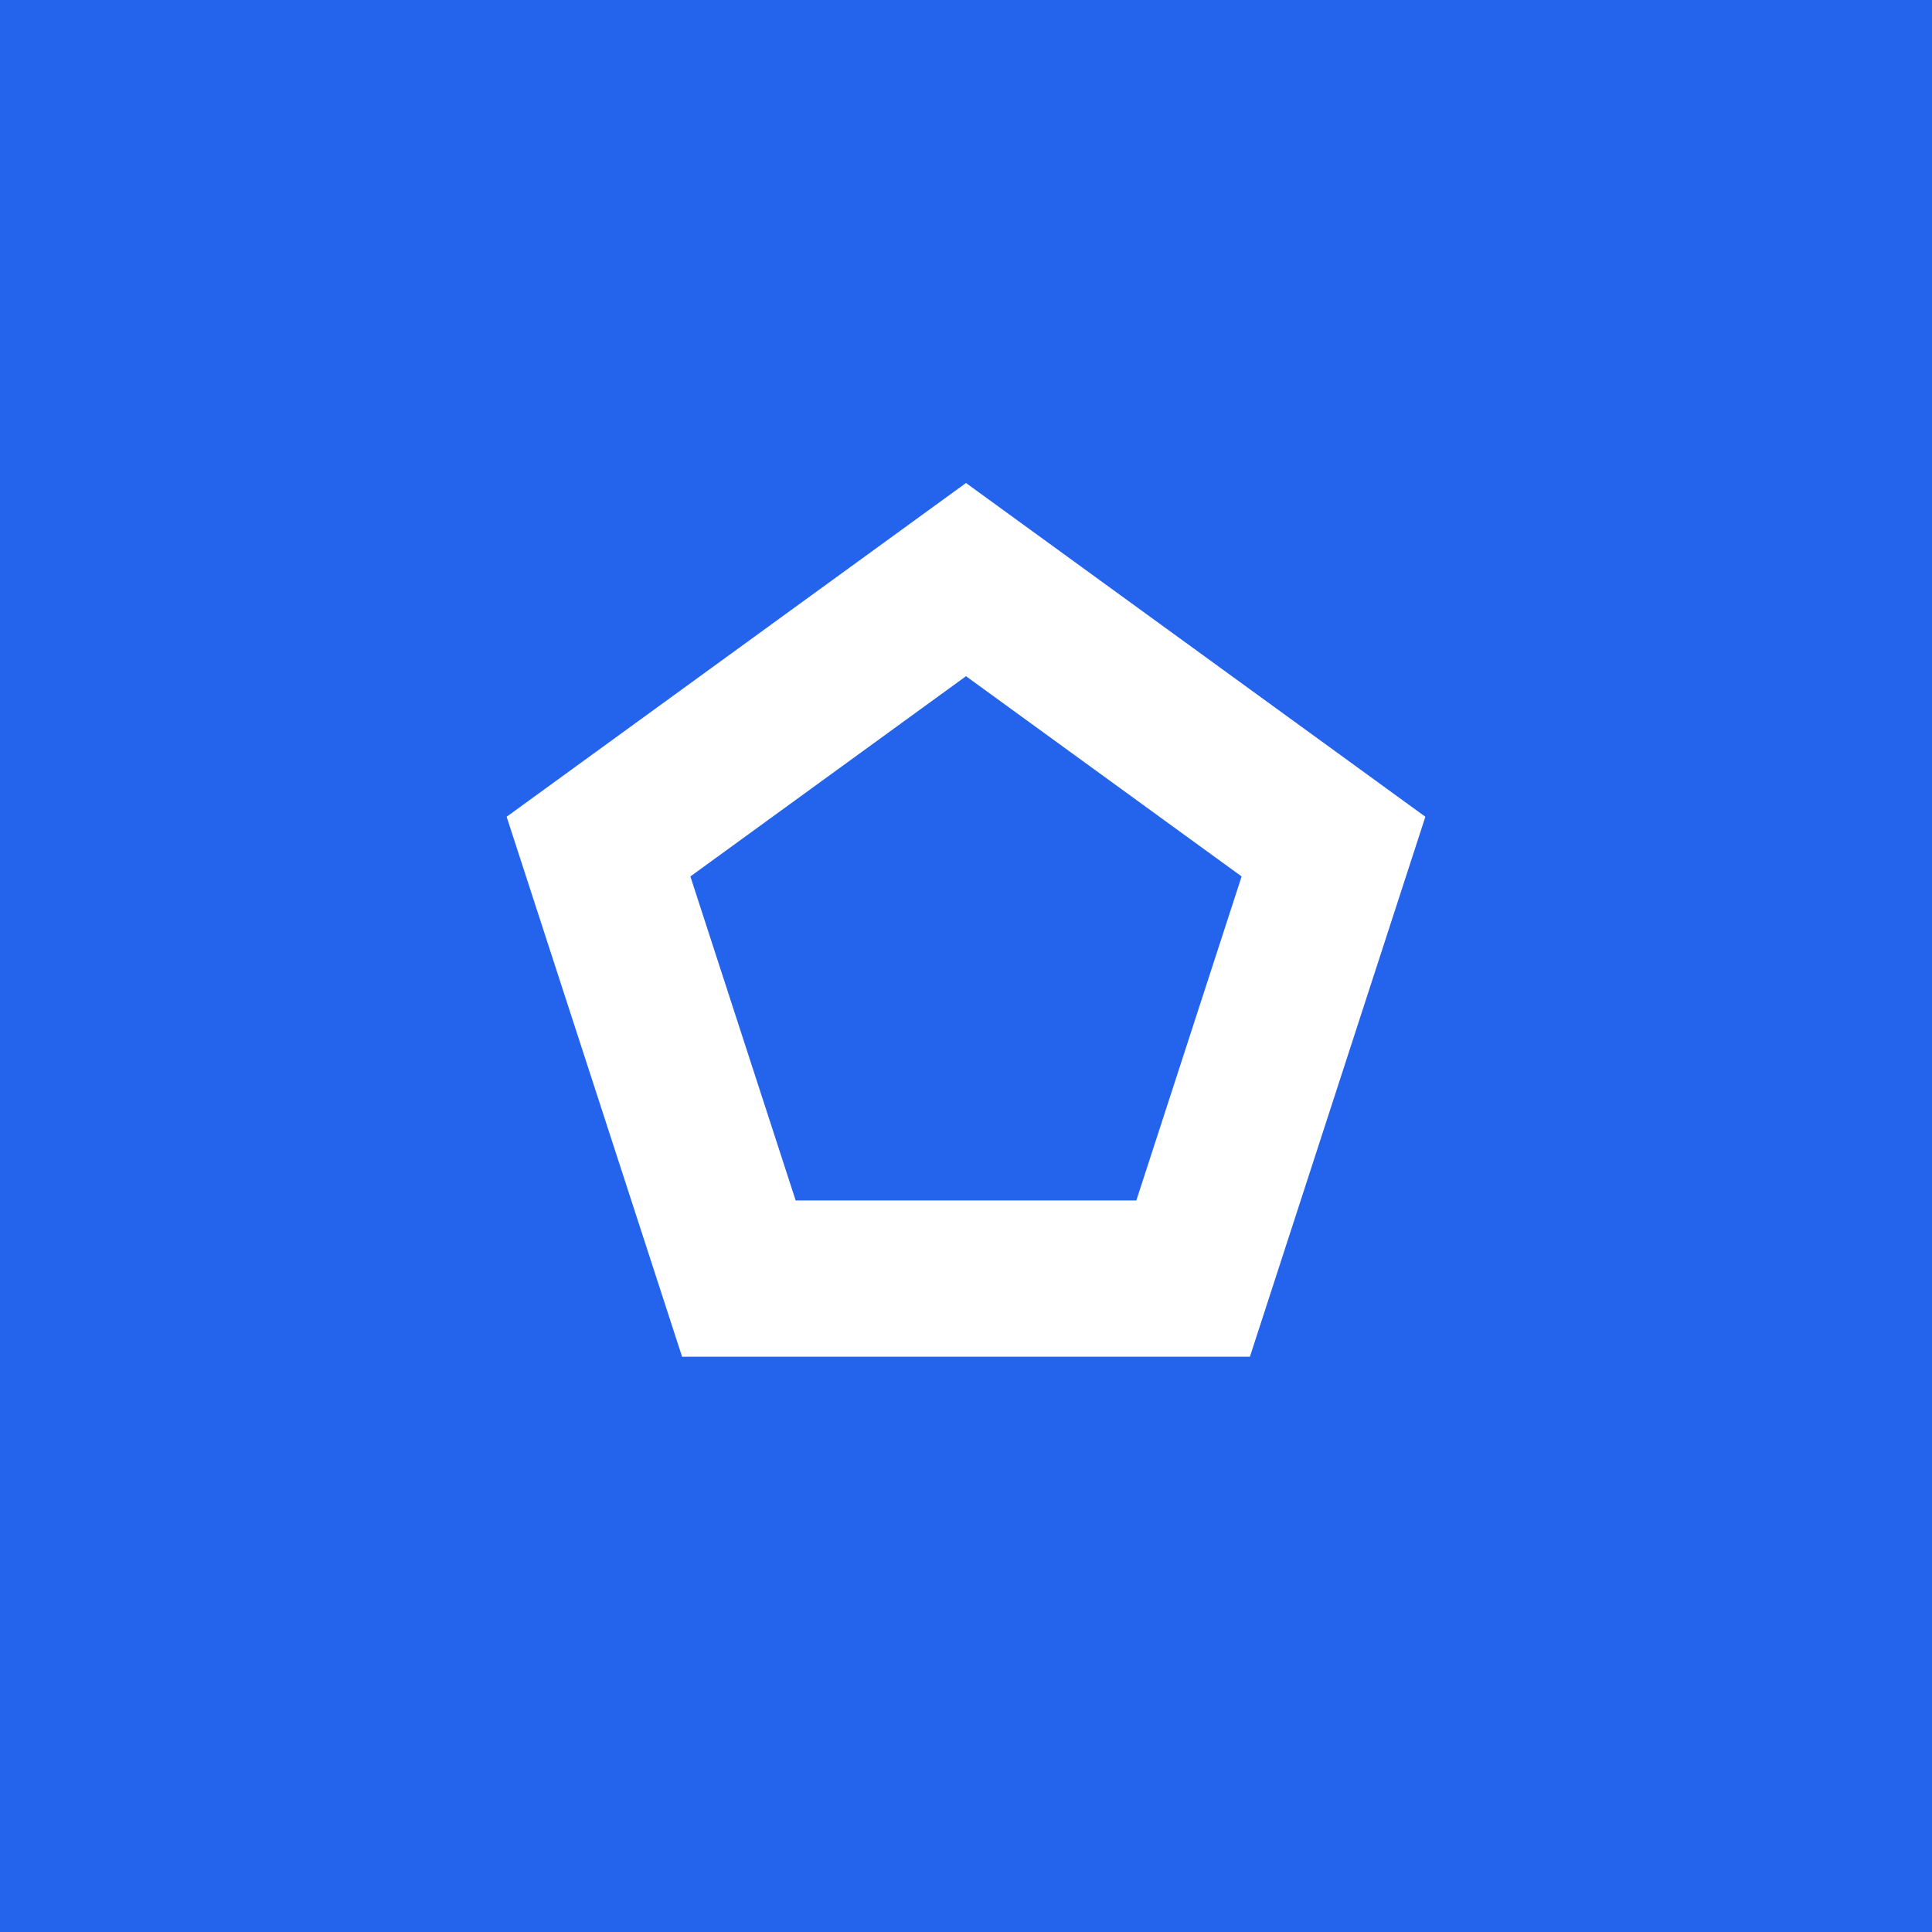 <svg xmlns="http://www.w3.org/2000/svg" width="300" height="300" fill="none" viewBox="0 0 300 300">
  <path fill="#2463EB" d="M0 0h300v300H0V0Z"/>
  <path fill="#fff" d="m150 75 71.329 51.824-27.245 83.852h-88.168l-27.245-83.852L150 75Z"/>
  <path fill="#2463EB" d="m150 105 42.798 31.094-16.348 50.312h-52.9l-16.348-50.312L150 105Z"/>
</svg>
